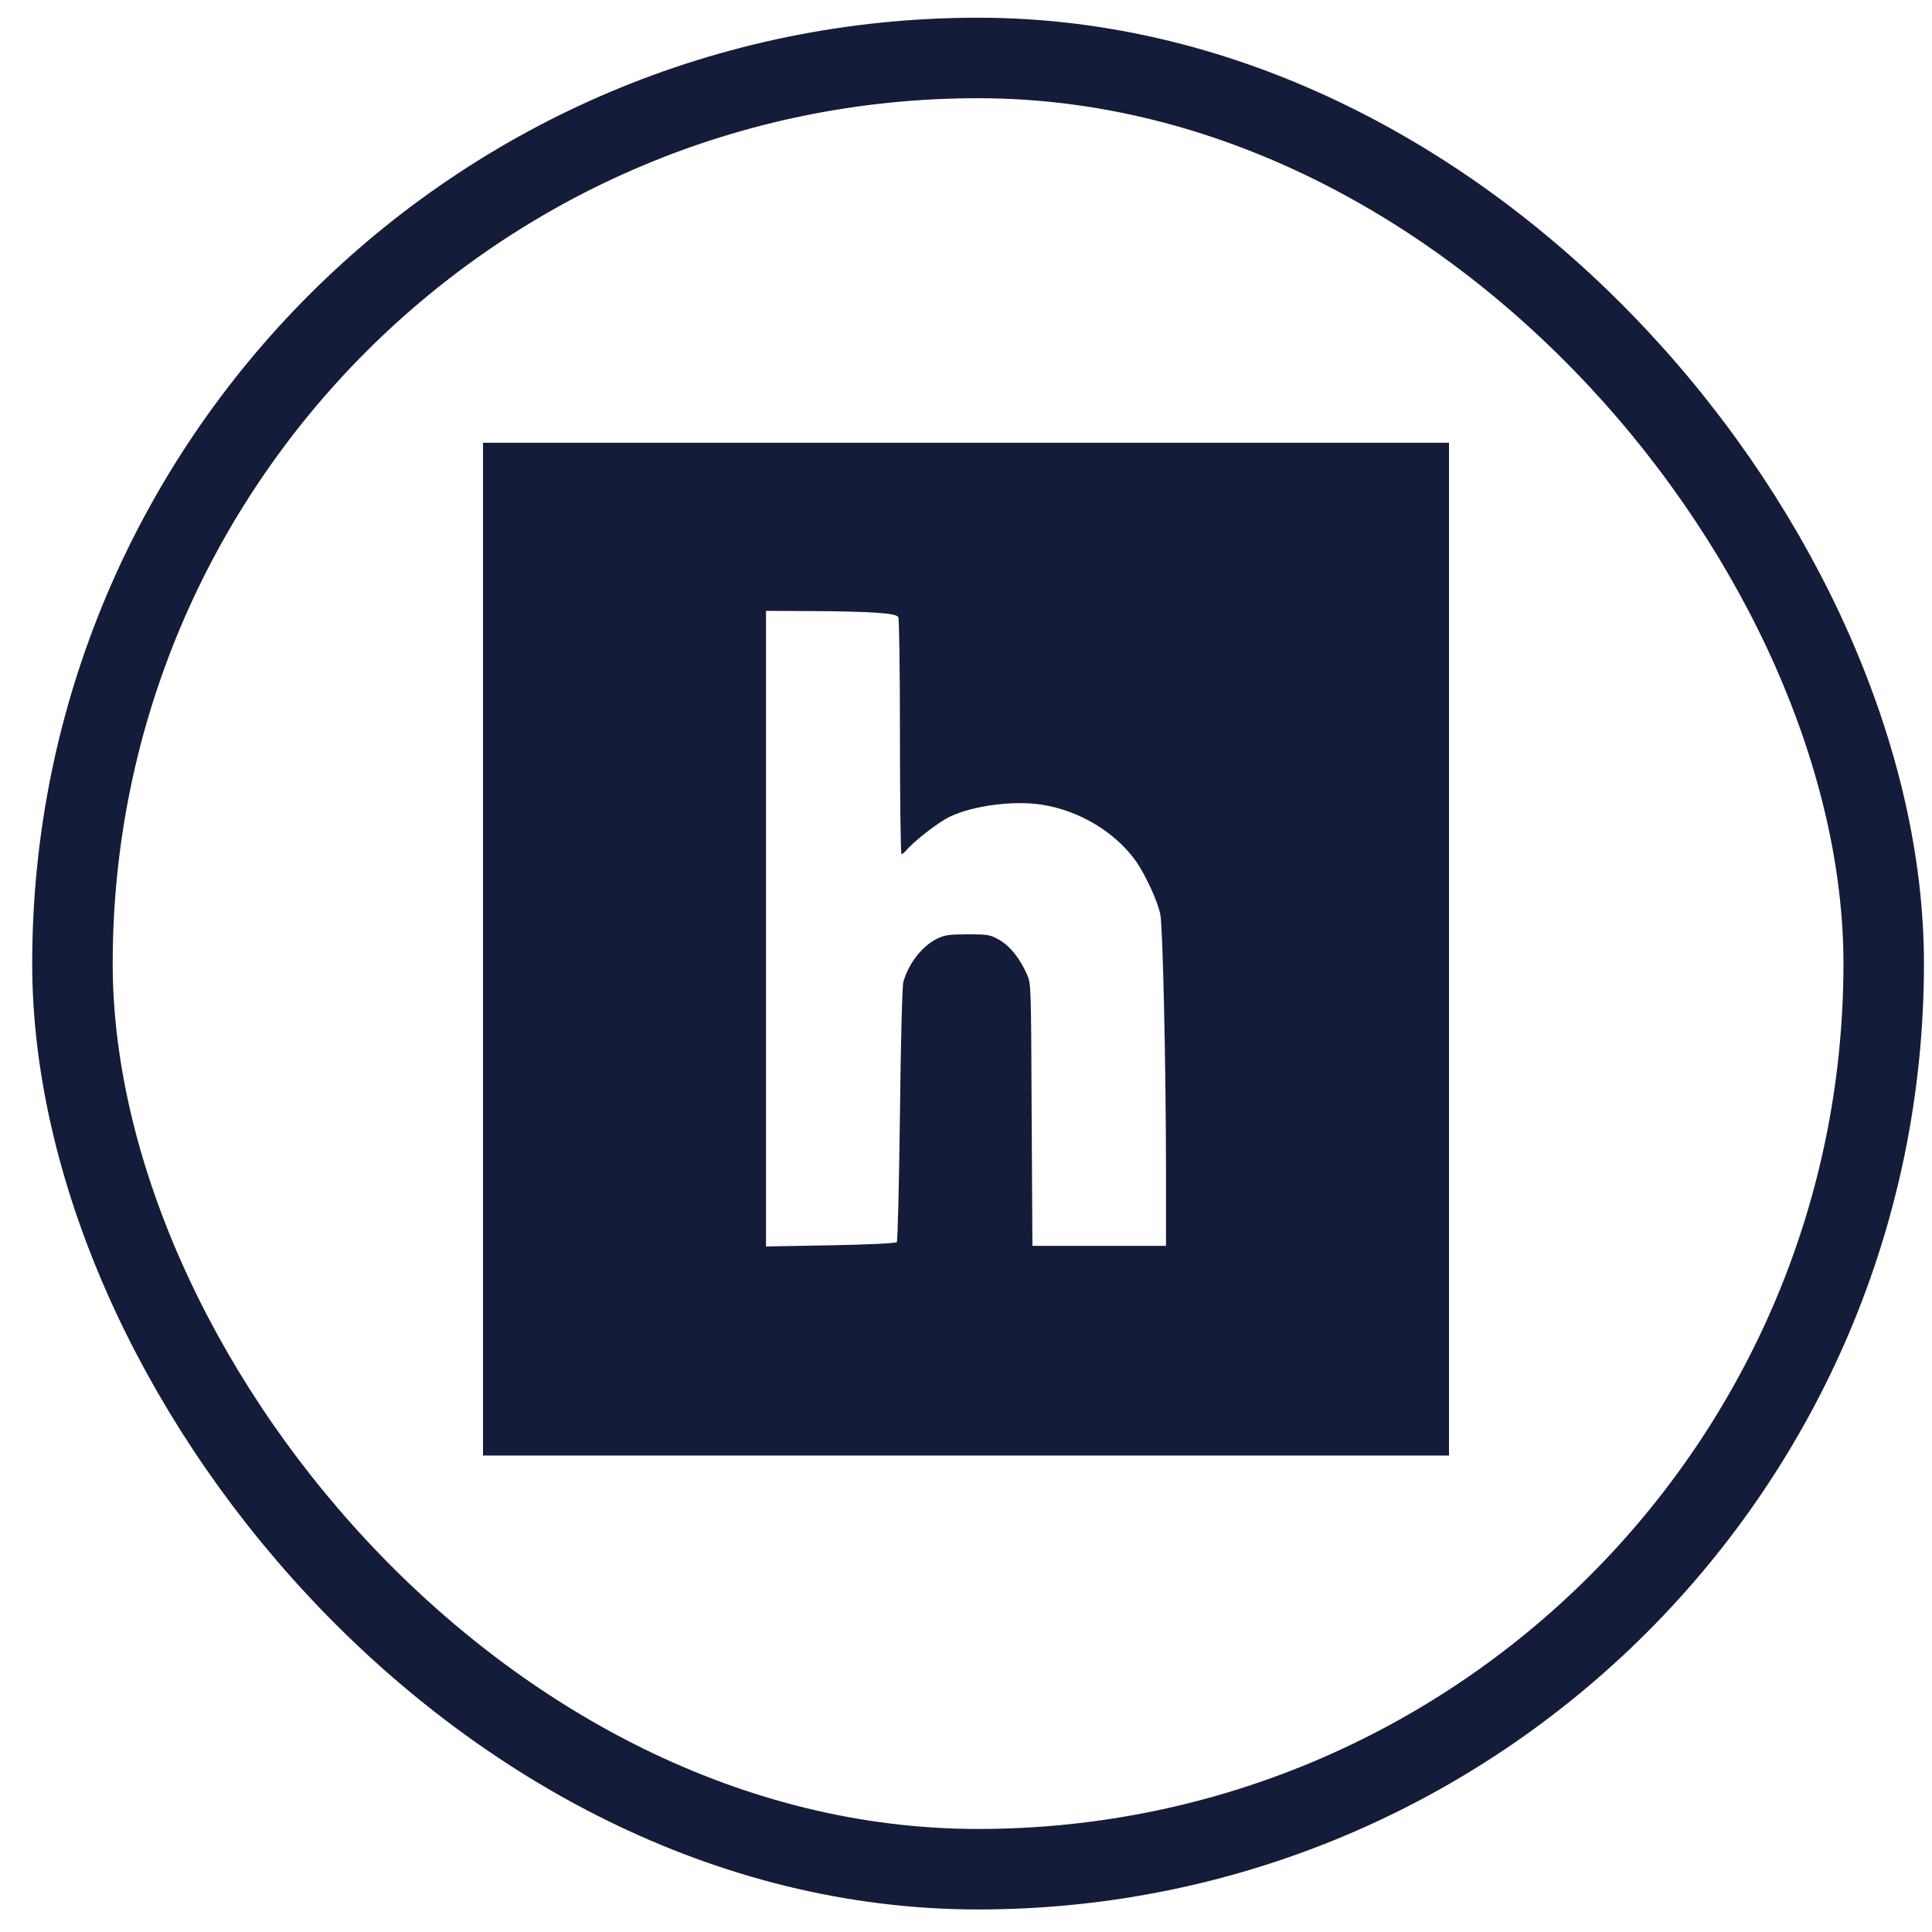 <svg width="48" height="48" viewBox="0 0 48 48" fill="none" xmlns="http://www.w3.org/2000/svg">
<rect x="1.8" y="1.44" width="45" height="45" rx="22.5" stroke="#141C3A" stroke-width="2"/>
<path d="M12 23.581V36.163H24H36V23.581V11H24H12V23.581ZM21.764 15.222C22.125 15.246 22.284 15.28 22.317 15.33C22.341 15.369 22.359 16.657 22.359 18.308C22.359 19.91 22.378 21.222 22.397 21.222C22.42 21.222 22.477 21.173 22.528 21.114C22.72 20.888 23.334 20.412 23.602 20.289C24.178 20.013 25.2 19.881 25.894 19.994C26.827 20.141 27.717 20.682 28.228 21.404C28.462 21.743 28.767 22.402 28.828 22.721C28.889 23.036 28.964 26.358 28.969 28.948V30.953H27.309H25.65L25.631 27.695C25.617 24.446 25.617 24.442 25.514 24.206C25.336 23.808 25.102 23.513 24.834 23.355C24.6 23.223 24.558 23.213 24.047 23.213C23.592 23.213 23.475 23.228 23.292 23.316C22.917 23.498 22.584 23.916 22.444 24.392C22.416 24.476 22.378 25.916 22.359 27.68C22.336 29.499 22.303 30.836 22.28 30.86C22.252 30.89 21.52 30.924 20.634 30.939L19.031 30.968V23.075V15.177L20.147 15.182C20.756 15.182 21.488 15.202 21.764 15.222Z" fill="#141C3A"/>
</svg>
